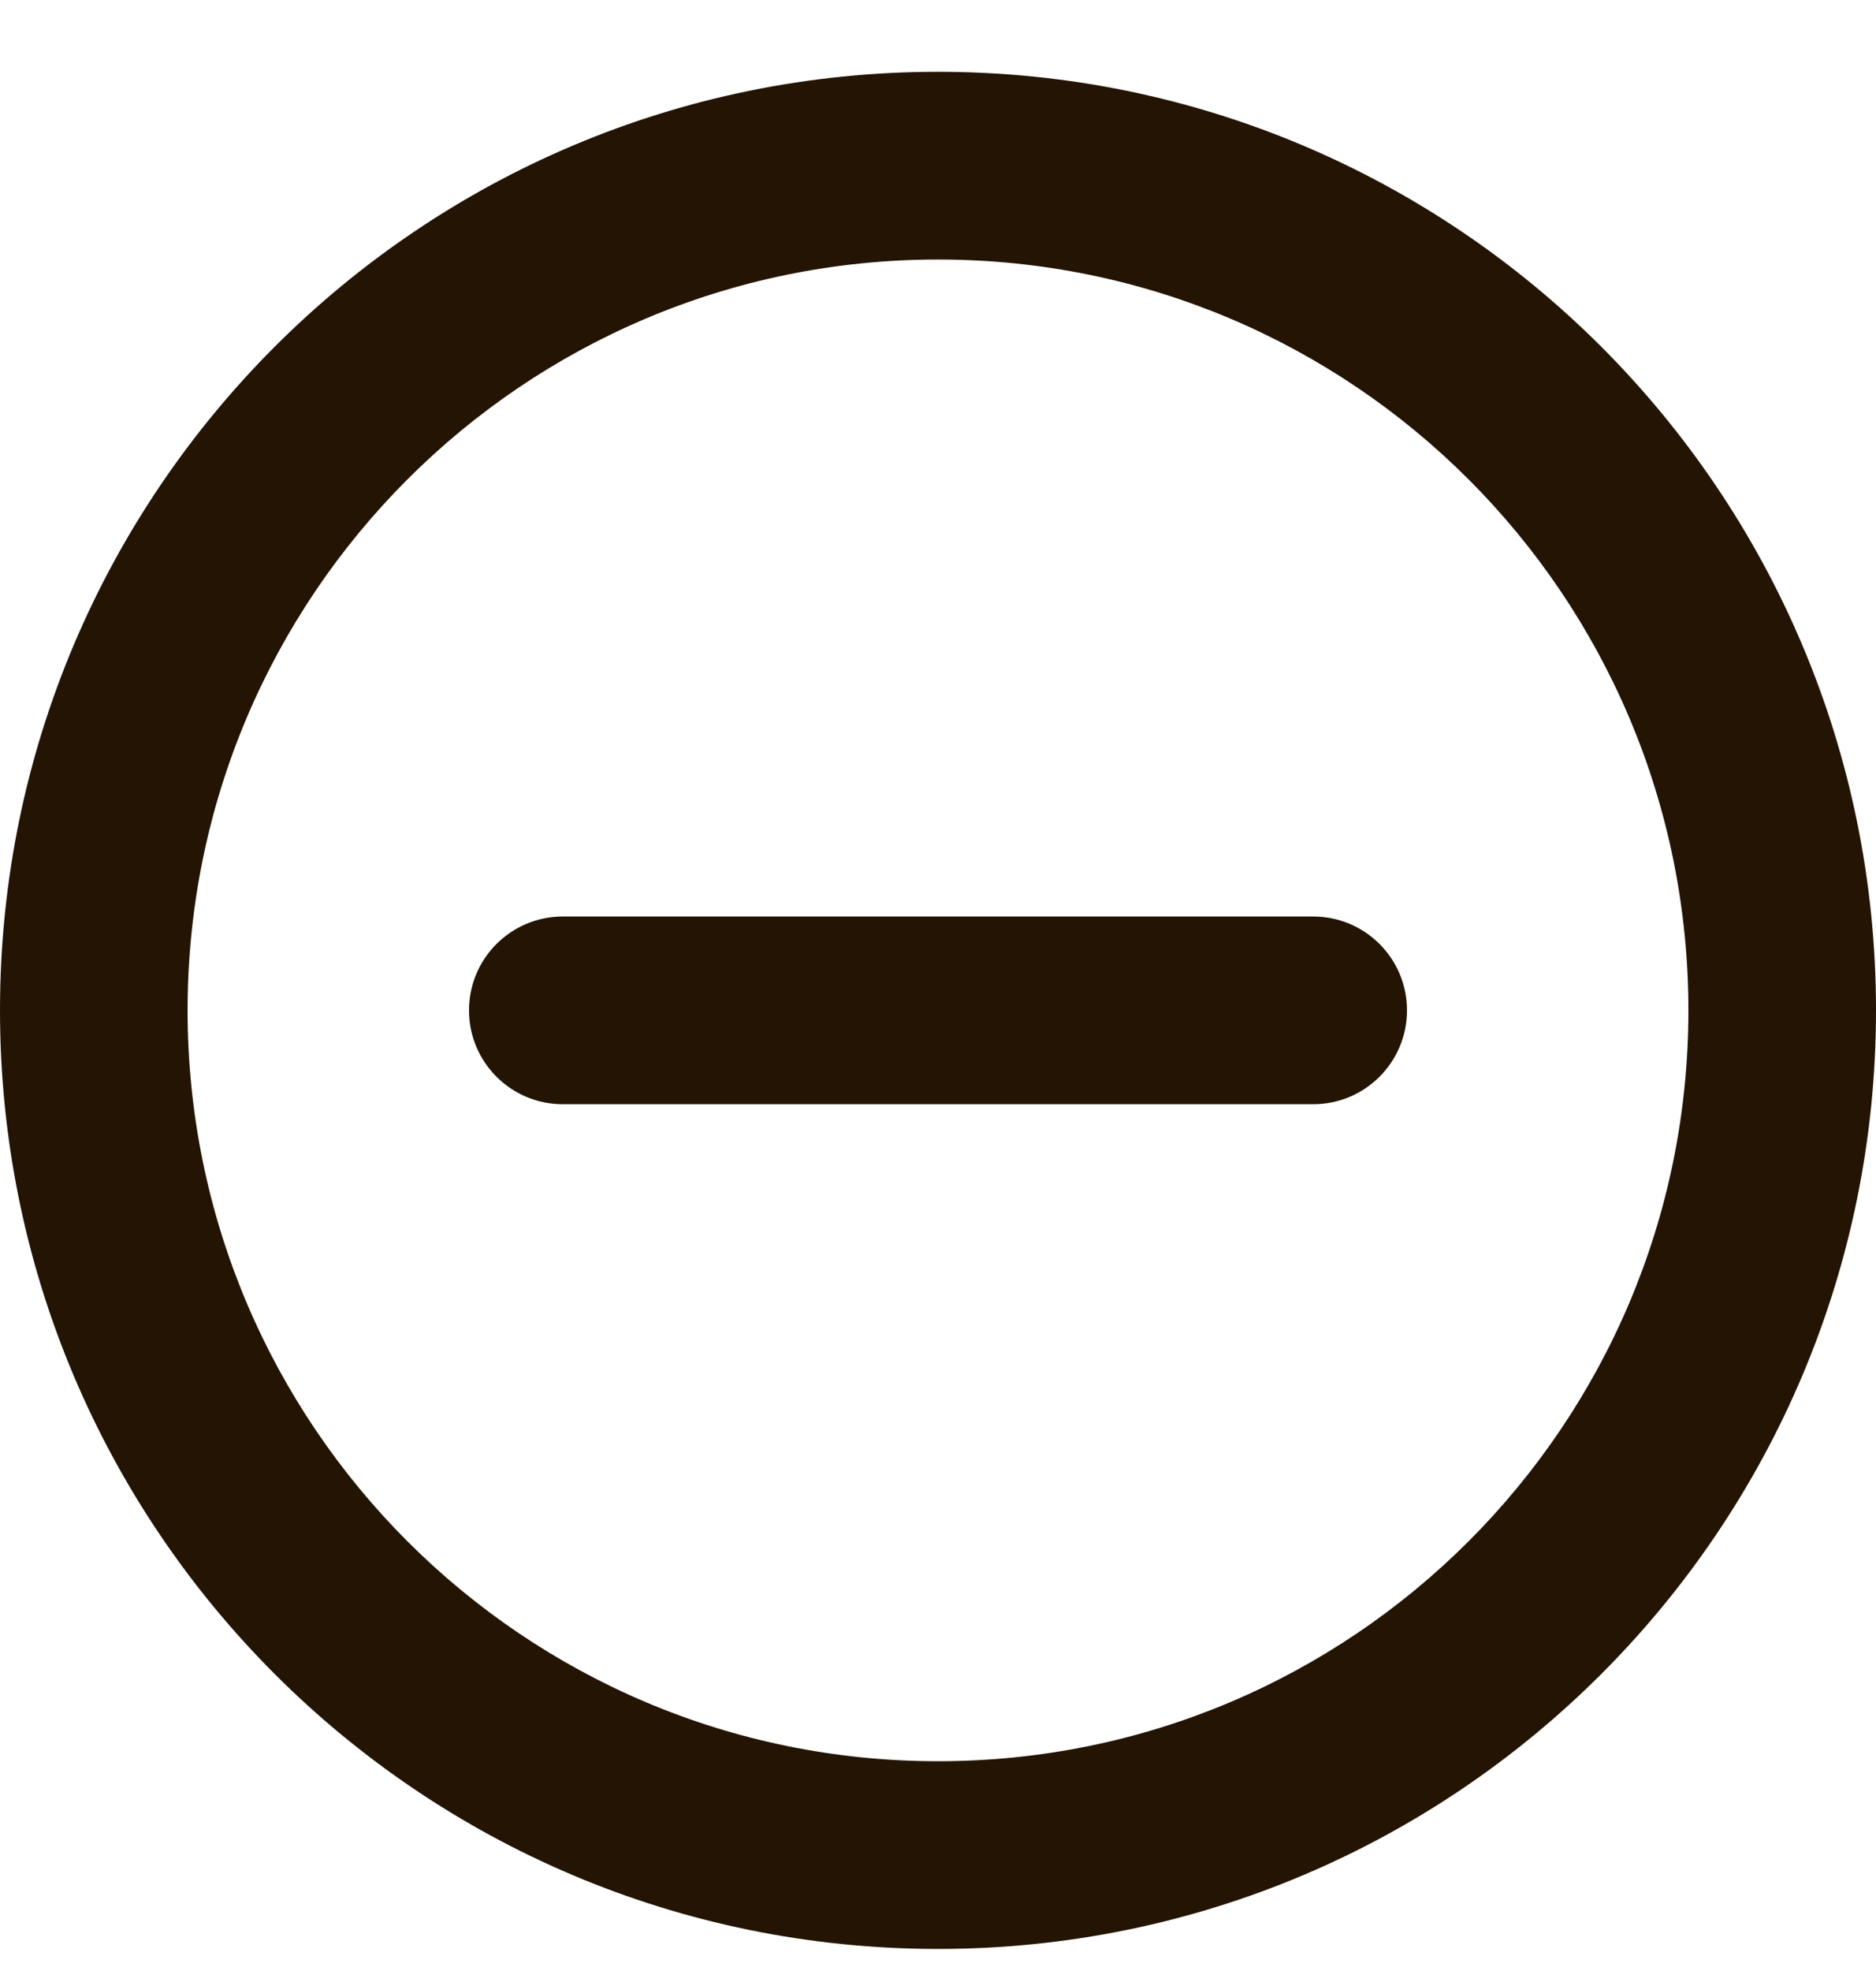 <svg width="20" height="21" viewBox="0 0 20 21" fill="none" xmlns="http://www.w3.org/2000/svg">
<path d="M10 2.765C5.582 2.765 2 6.346 2 10.765C2 15.183 5.582 18.765 10 18.765C14.418 18.765 18 15.183 18 10.765C18 6.346 14.418 2.765 10 2.765ZM0 10.765C0 5.242 4.477 0.765 10 0.765C15.523 0.765 20 5.242 20 10.765C20 16.288 15.523 20.765 10 20.765C4.477 20.765 0 16.288 0 10.765ZM5 10.765C5 10.212 5.448 9.765 6 9.765H14C14.552 9.765 15 10.212 15 10.765C15 11.317 14.552 11.765 14 11.765H6C5.448 11.765 5 11.317 5 10.765Z" fill="#231403"/>
</svg>
